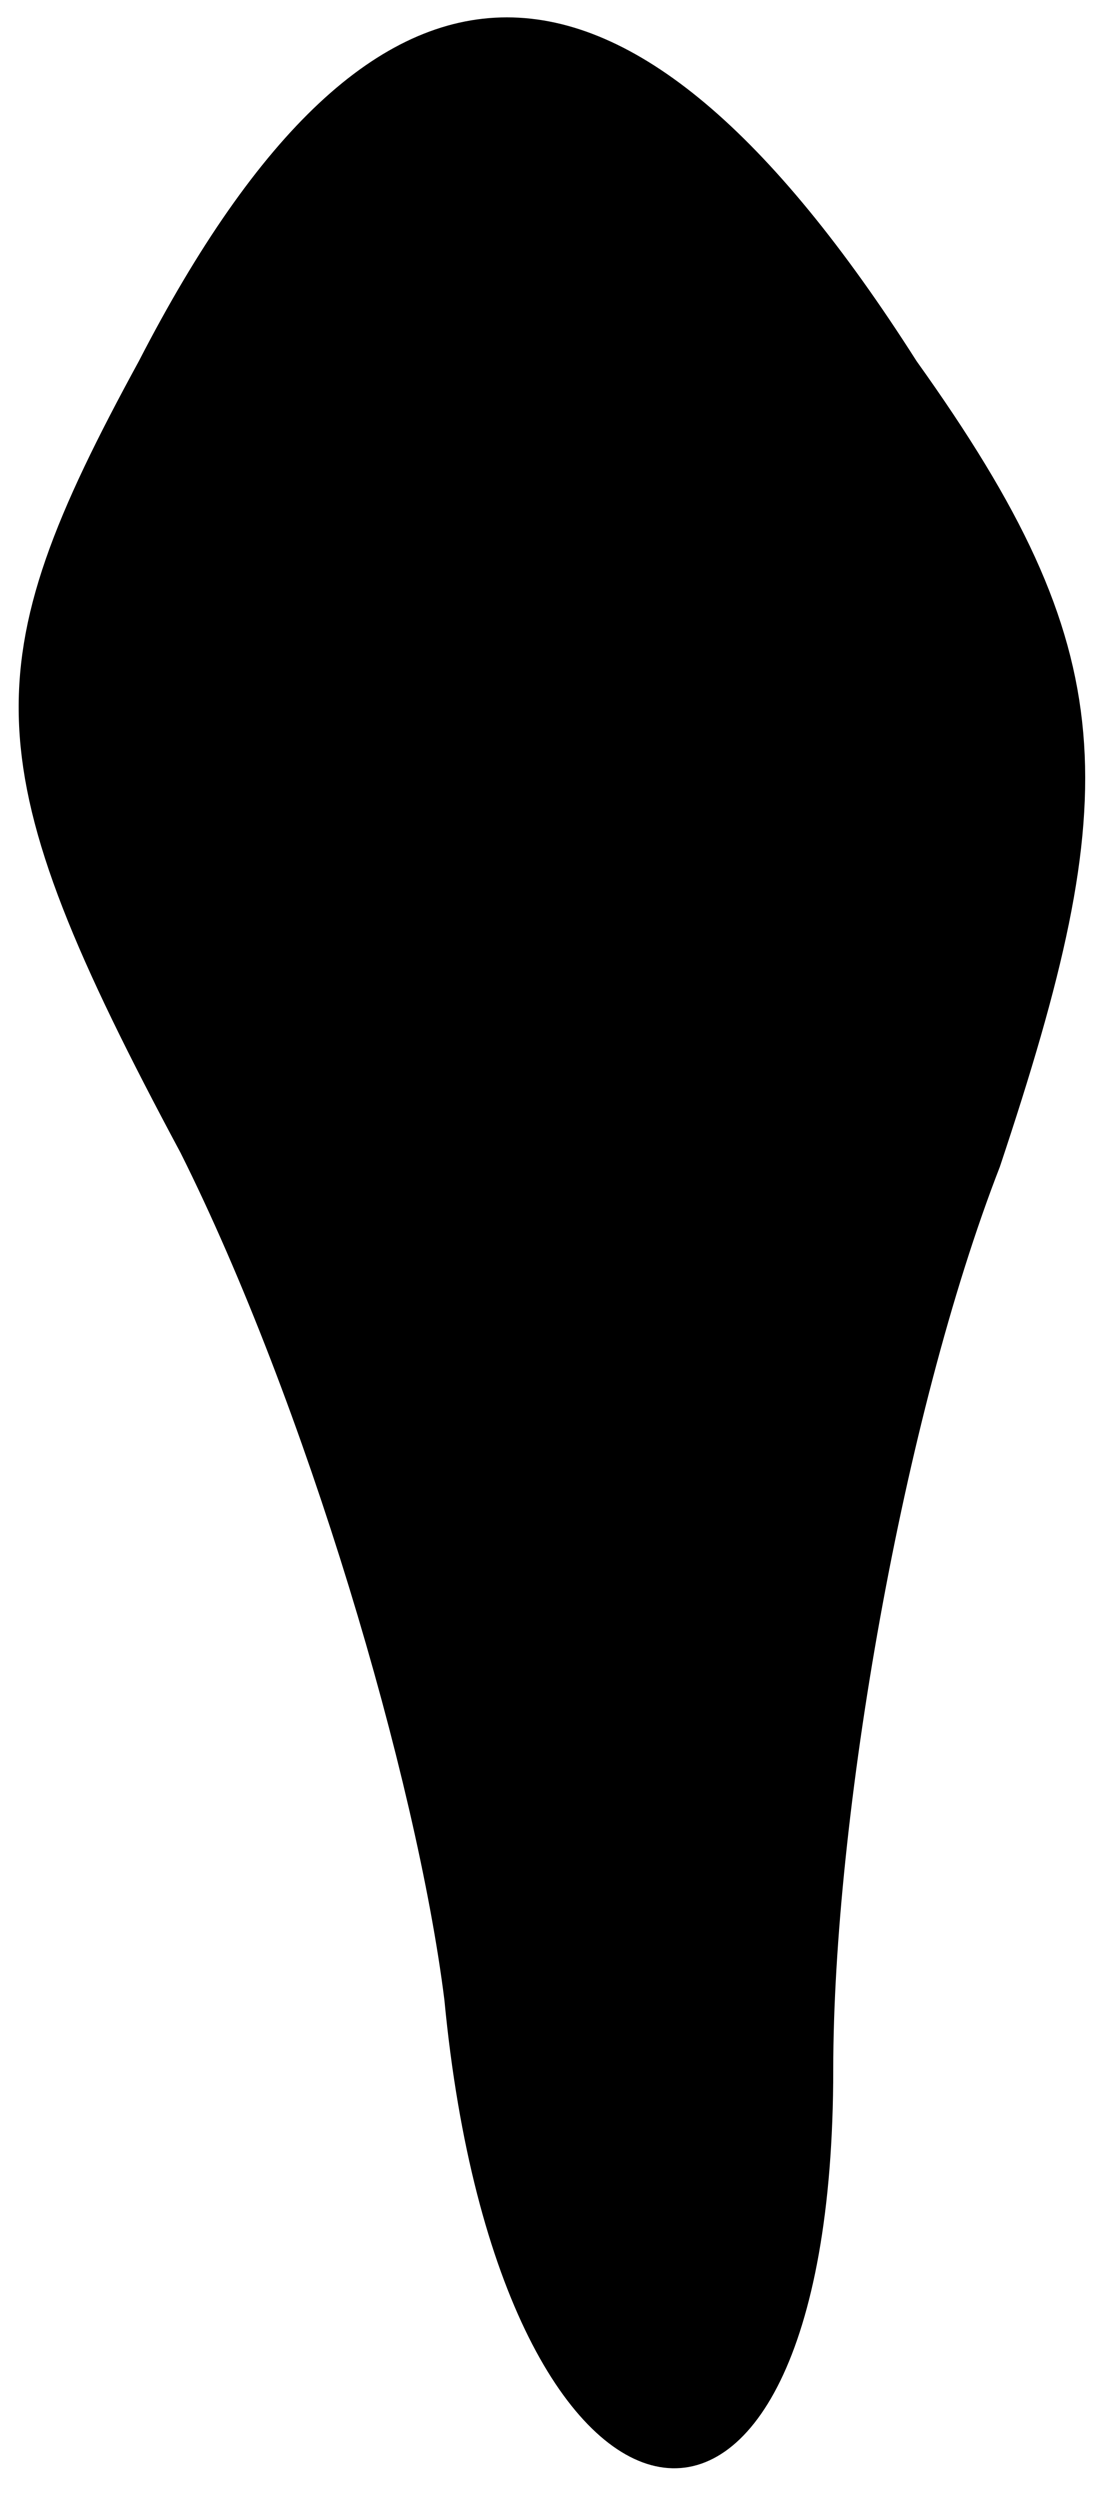 <?xml version="1.0" standalone="no"?>
<!DOCTYPE svg PUBLIC "-//W3C//DTD SVG 20010904//EN"
 "http://www.w3.org/TR/2001/REC-SVG-20010904/DTD/svg10.dtd">
<svg version="1.0" xmlns="http://www.w3.org/2000/svg"
 width="8pt" height="18pt" viewBox="0 0 8 18"
 preserveAspectRatio="xMidYMid meet">
<g transform="translate(0,18) scale(0.1,-0.1)"
fill="#000000" stroke="none">
<path fill="#000000" stroke="none" d="M10 154 c-12 -22 -12 -29 3 -57 9 -18
17 -45 19 -61 4 -42 28 -46 28 -5 0 18 5 47 12 65 9 27 9 37 -6 58 -21 33 -39
33 -56 0z"/>
</g>
</svg>
